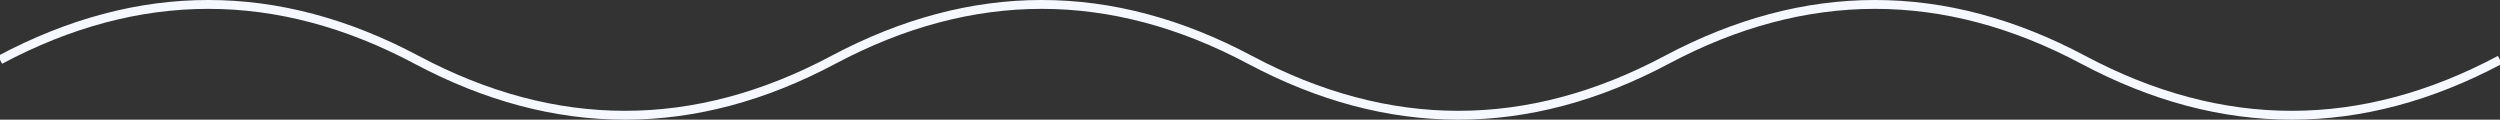<svg width="564" height="27" viewBox="1 0 564 27" fill="none" xmlns="http://www.w3.org/2000/svg" preserveAspectRatio="none">
<rect x="1" y="0" width="564" height="27" fill="#333333" stroke="none"/>
<path d="M1 13.5C32.333 -3.167 63.667 -3.167 95 13.5C126.333 30.167 157.667 30.167 189 13.5C220.333 -3.167 251.667 -3.167 283 13.5C314.333 30.167 345.667 30.167 377 13.5C408.333 -3.167 439.667 -3.167 471 13.5C502.333 30.167 533.667 30.167 565 13.5" stroke="#F5F9FF" stroke-width="2" />
</svg>

